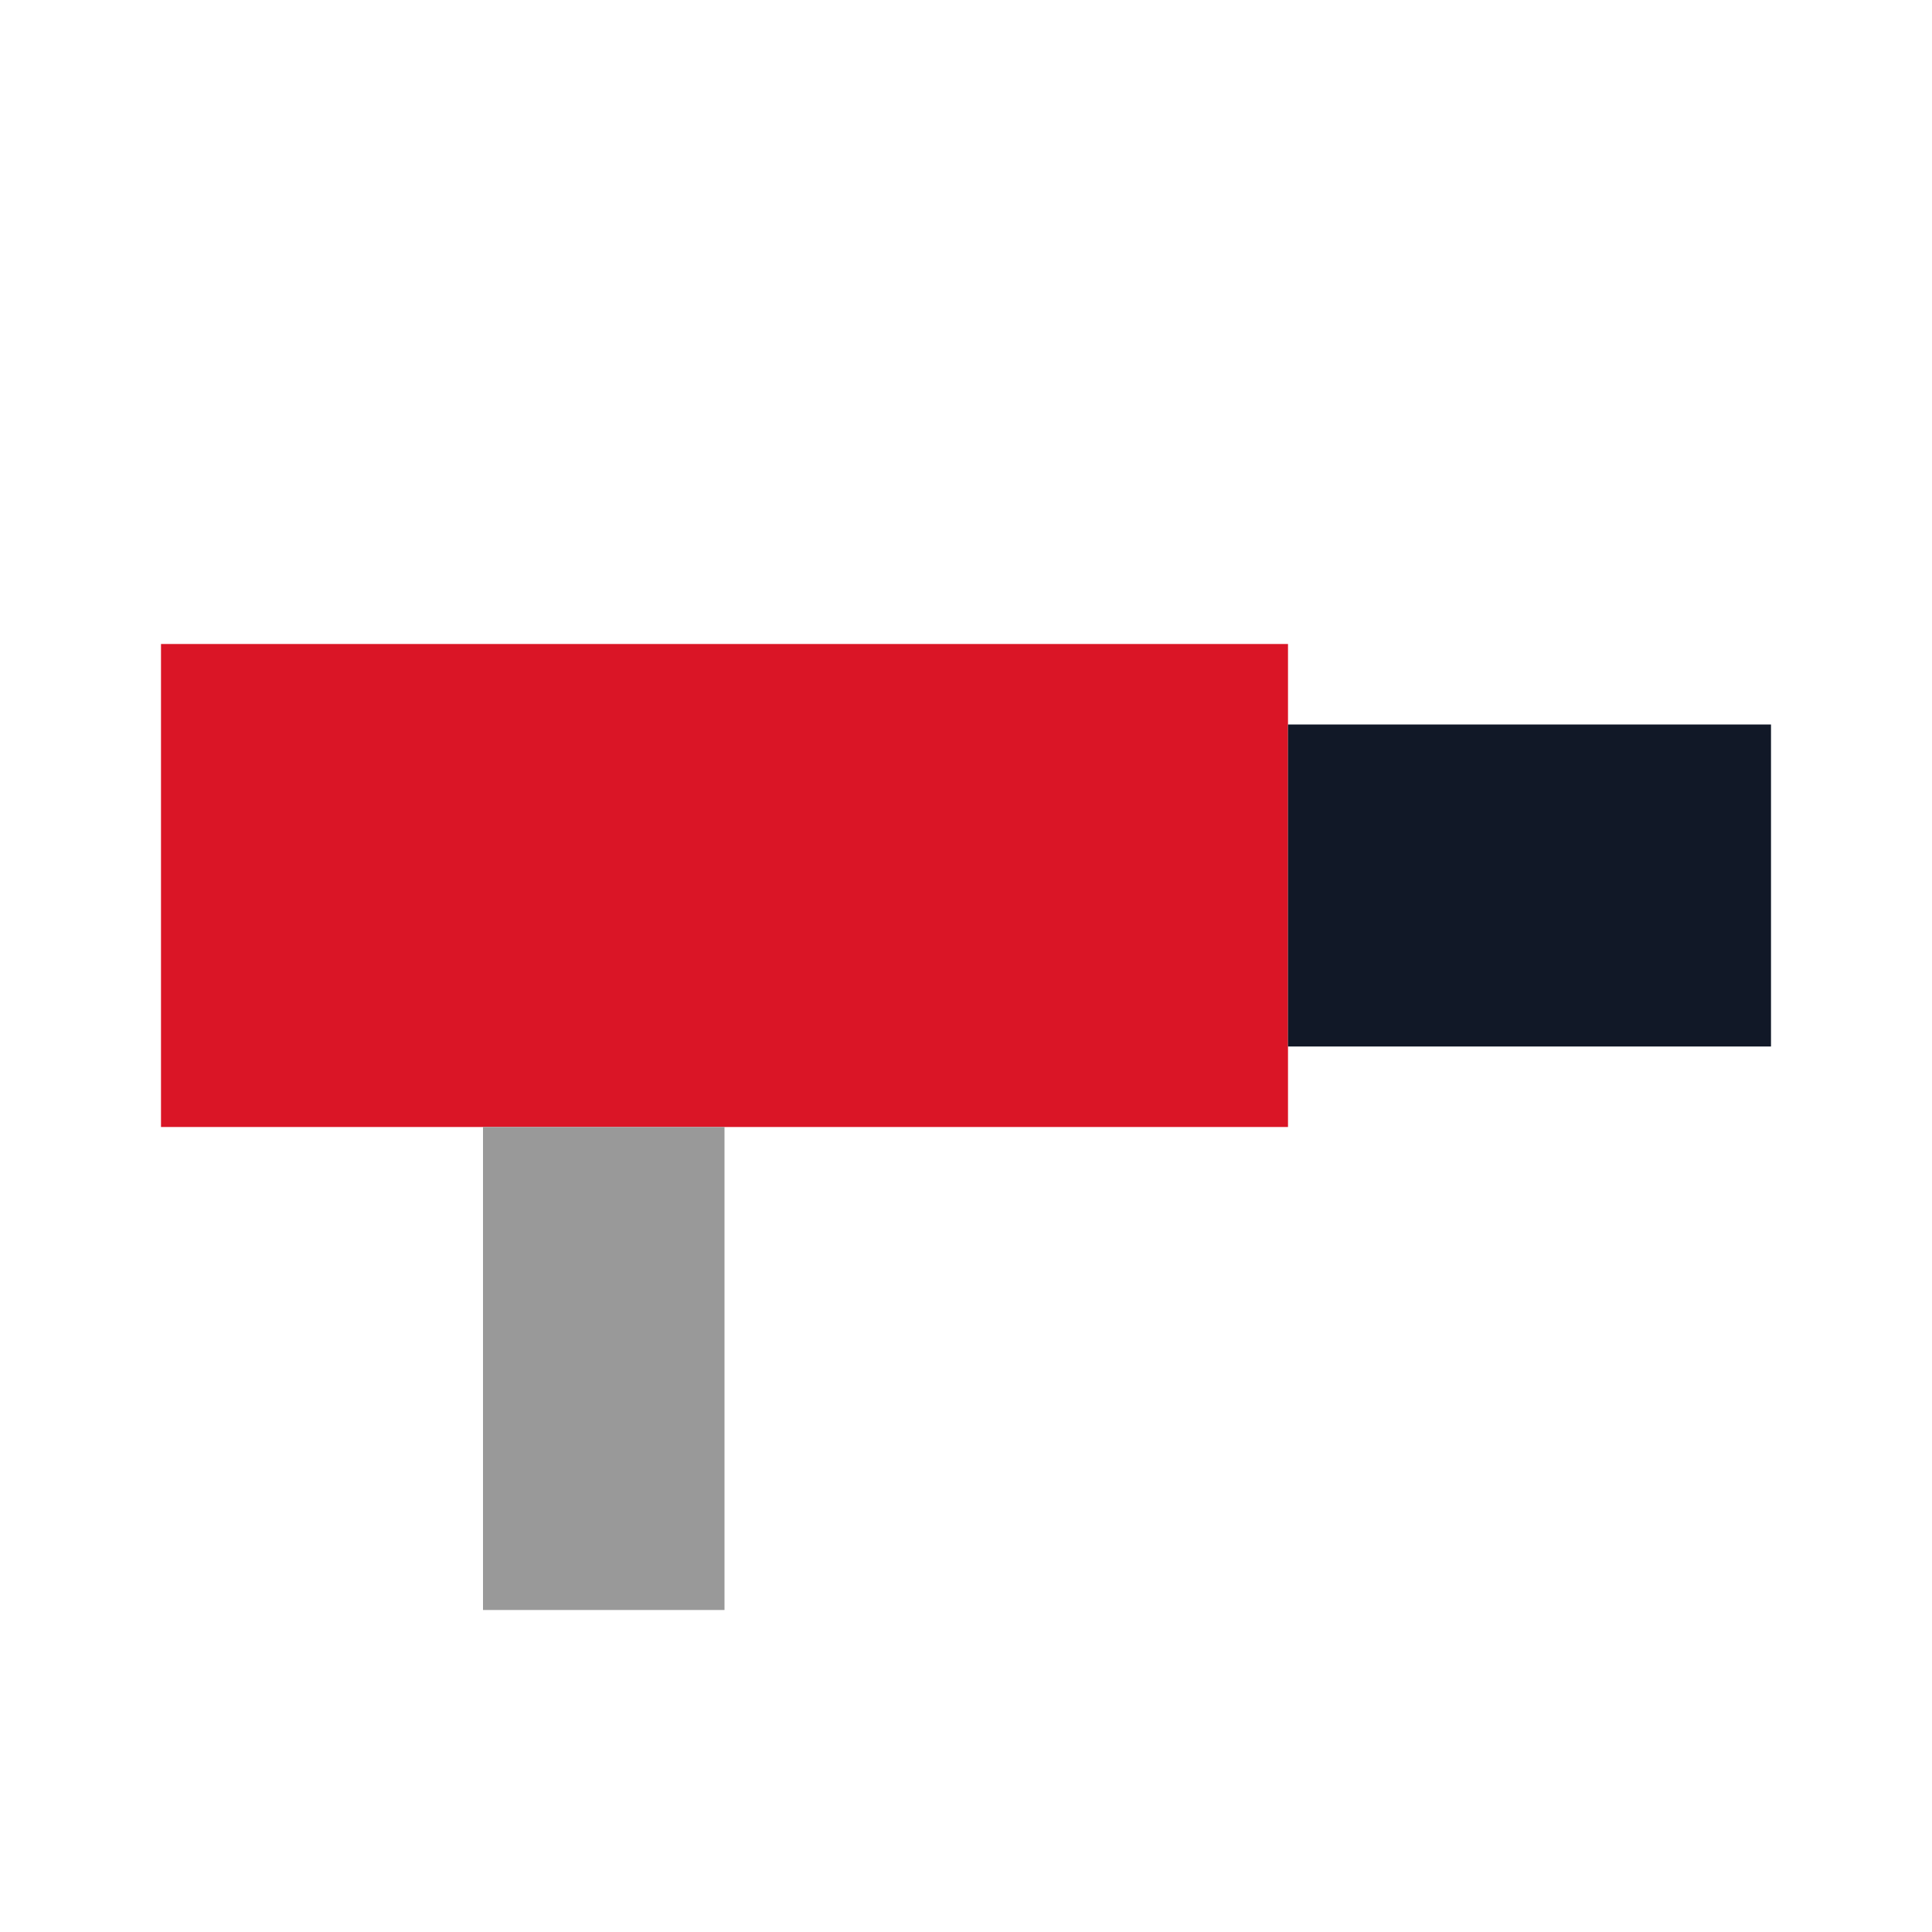 <svg viewBox="0 0 24 24" xmlns="http://www.w3.org/2000/svg"><rect x="2" y="8" width="14" height="6" fill="#DA1526"/><rect x="16" y="9" width="6" height="4" fill="#111827"/><rect x="6" y="14" width="3" height="6" fill="#999"/></svg>